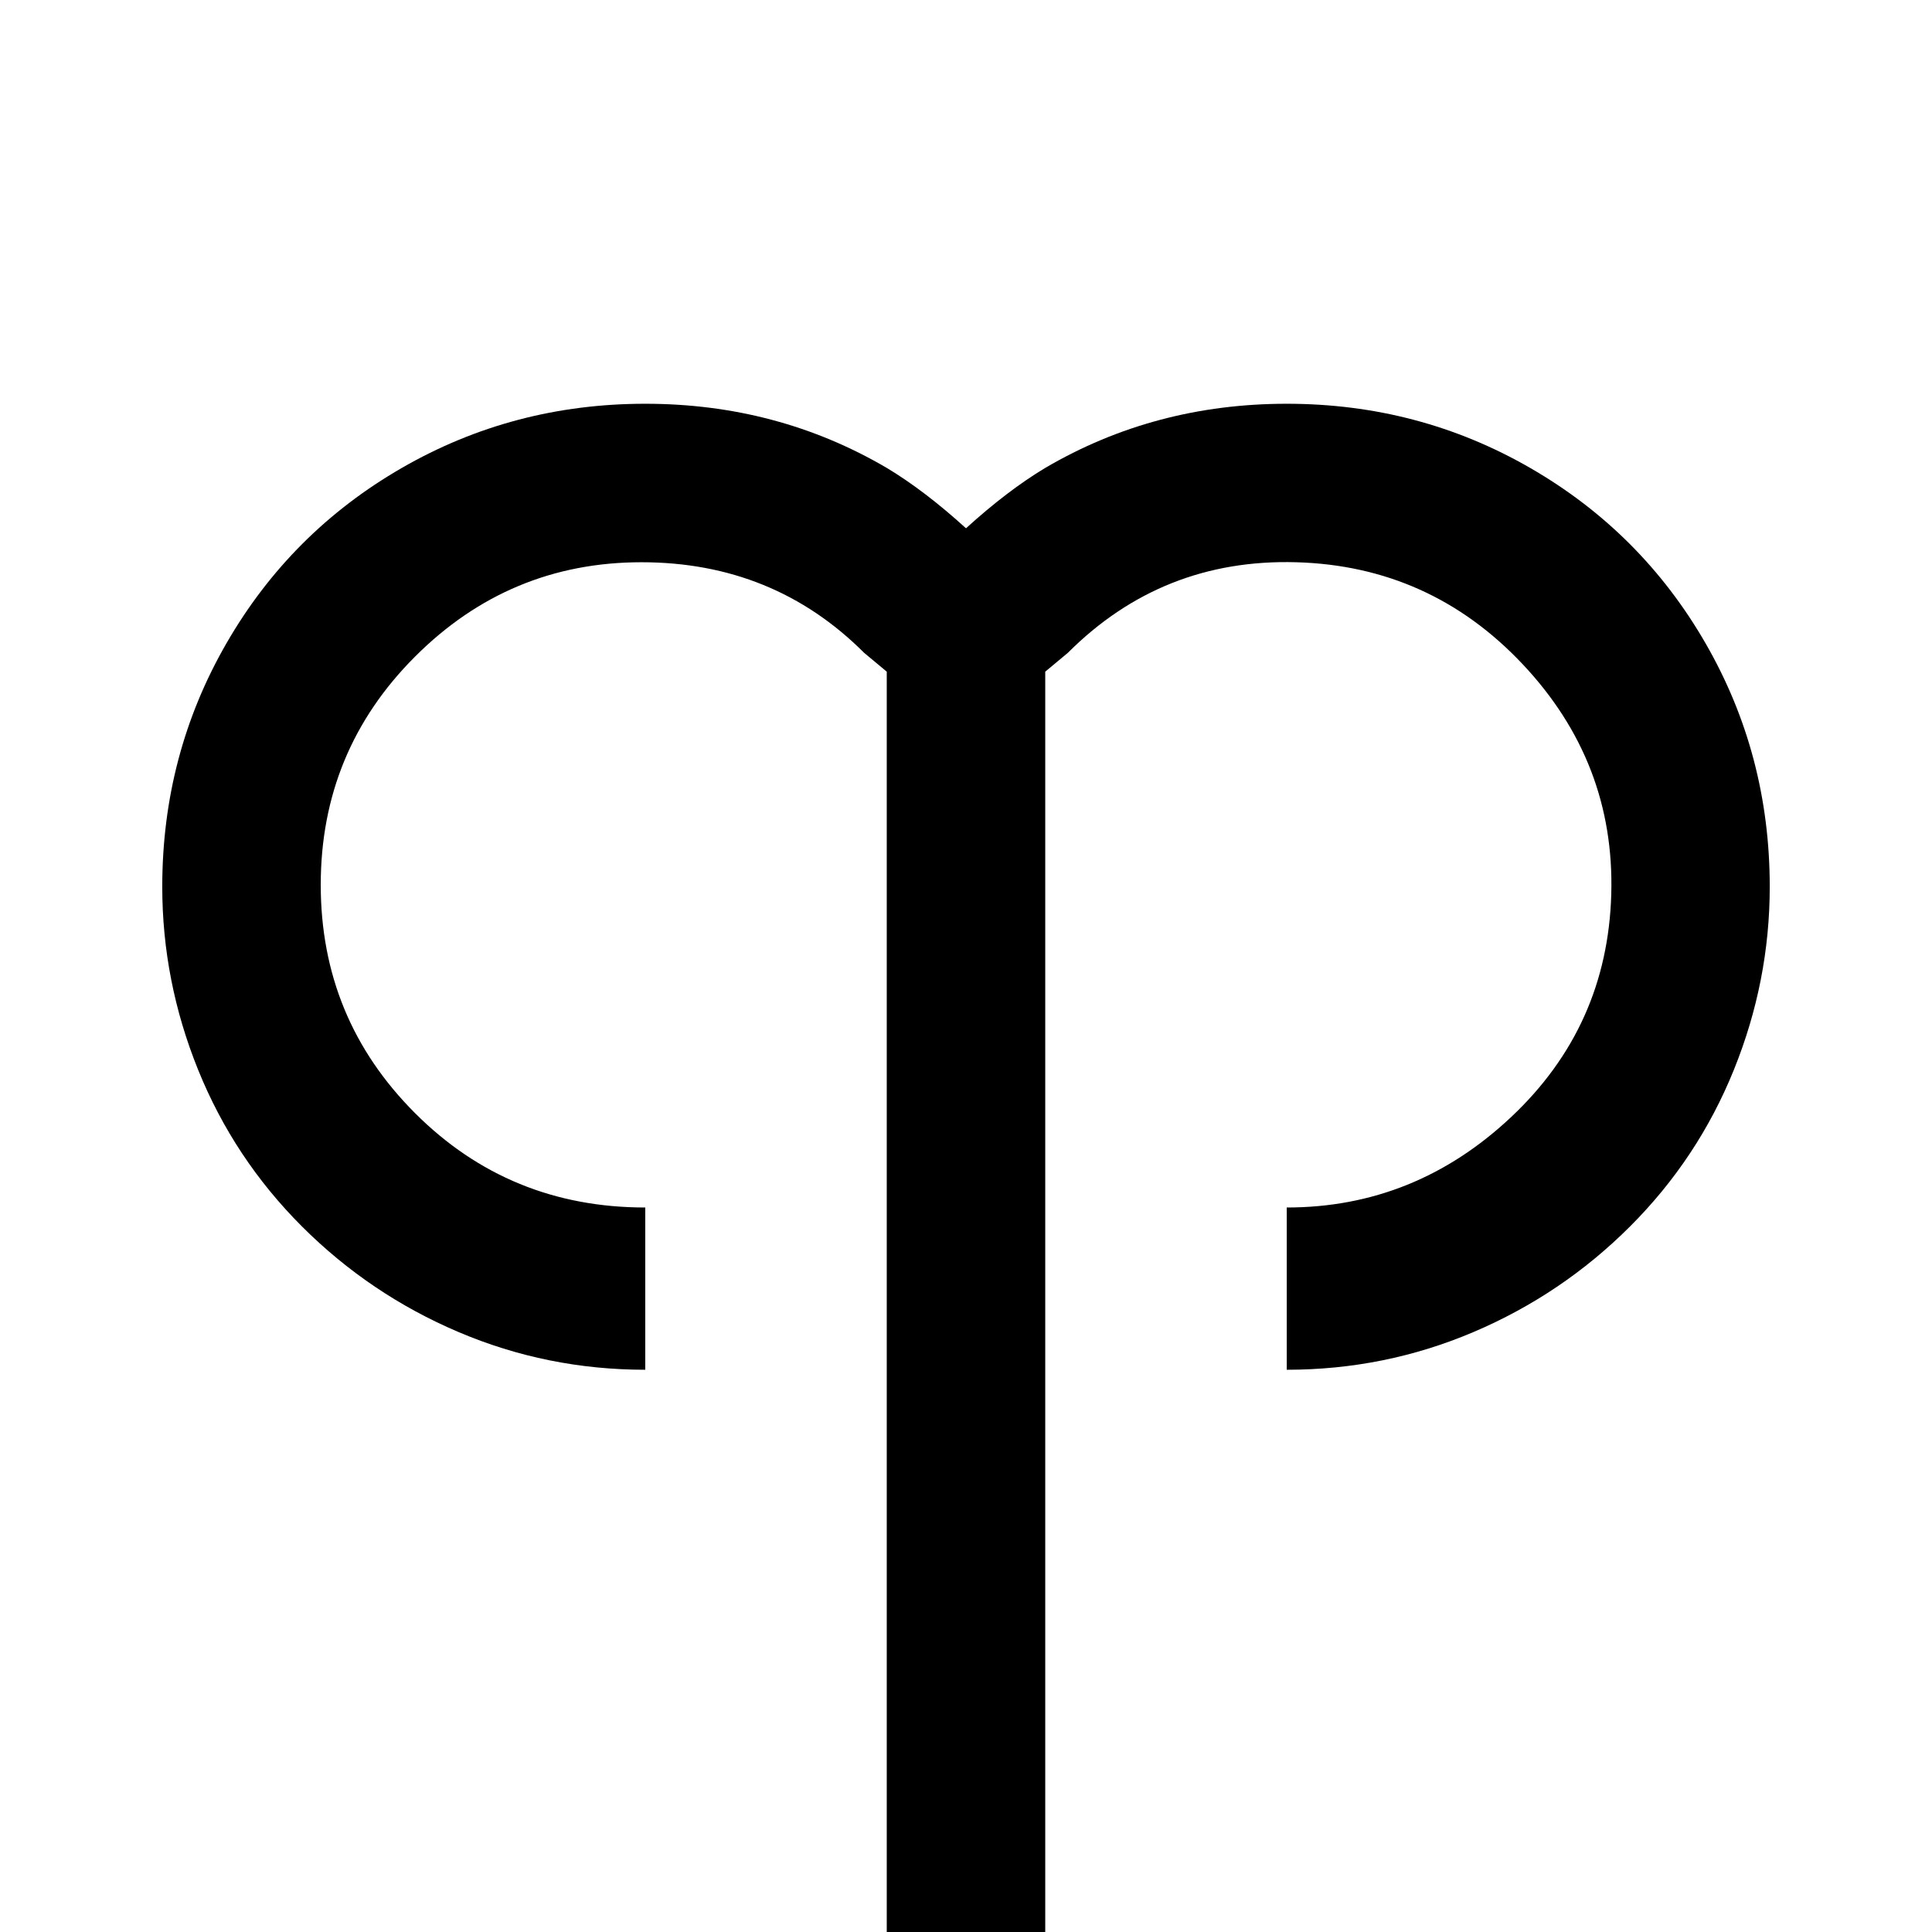<svg xmlns="http://www.w3.org/2000/svg" viewBox="0 -512 512 512">
	<path fill="#000000" d="M341 -405Q306 -405 277 -388Q267 -382 256 -372Q245 -382 235 -388Q206 -405 171 -405Q136 -405 106.5 -388Q77 -371 60 -341.5Q43 -312 43 -277Q43 -252 52.5 -228.5Q62 -205 80 -187Q98 -169 121.5 -159Q145 -149 171 -149V-192Q135 -192 110 -217Q85 -242 85 -277.5Q85 -313 110 -338Q135 -363 170 -363Q205 -363 229 -339L235 -334V21H277V-334L283 -339Q308 -364 343.5 -363Q379 -362 403.5 -336Q428 -310 427 -275Q426 -240 400.5 -216Q375 -192 341 -192V-149Q367 -149 390.5 -159Q414 -169 432 -187Q450 -205 459.5 -228.5Q469 -252 469 -277Q469 -312 452 -341.5Q435 -371 405.5 -388Q376 -405 341 -405Z"/>
</svg>